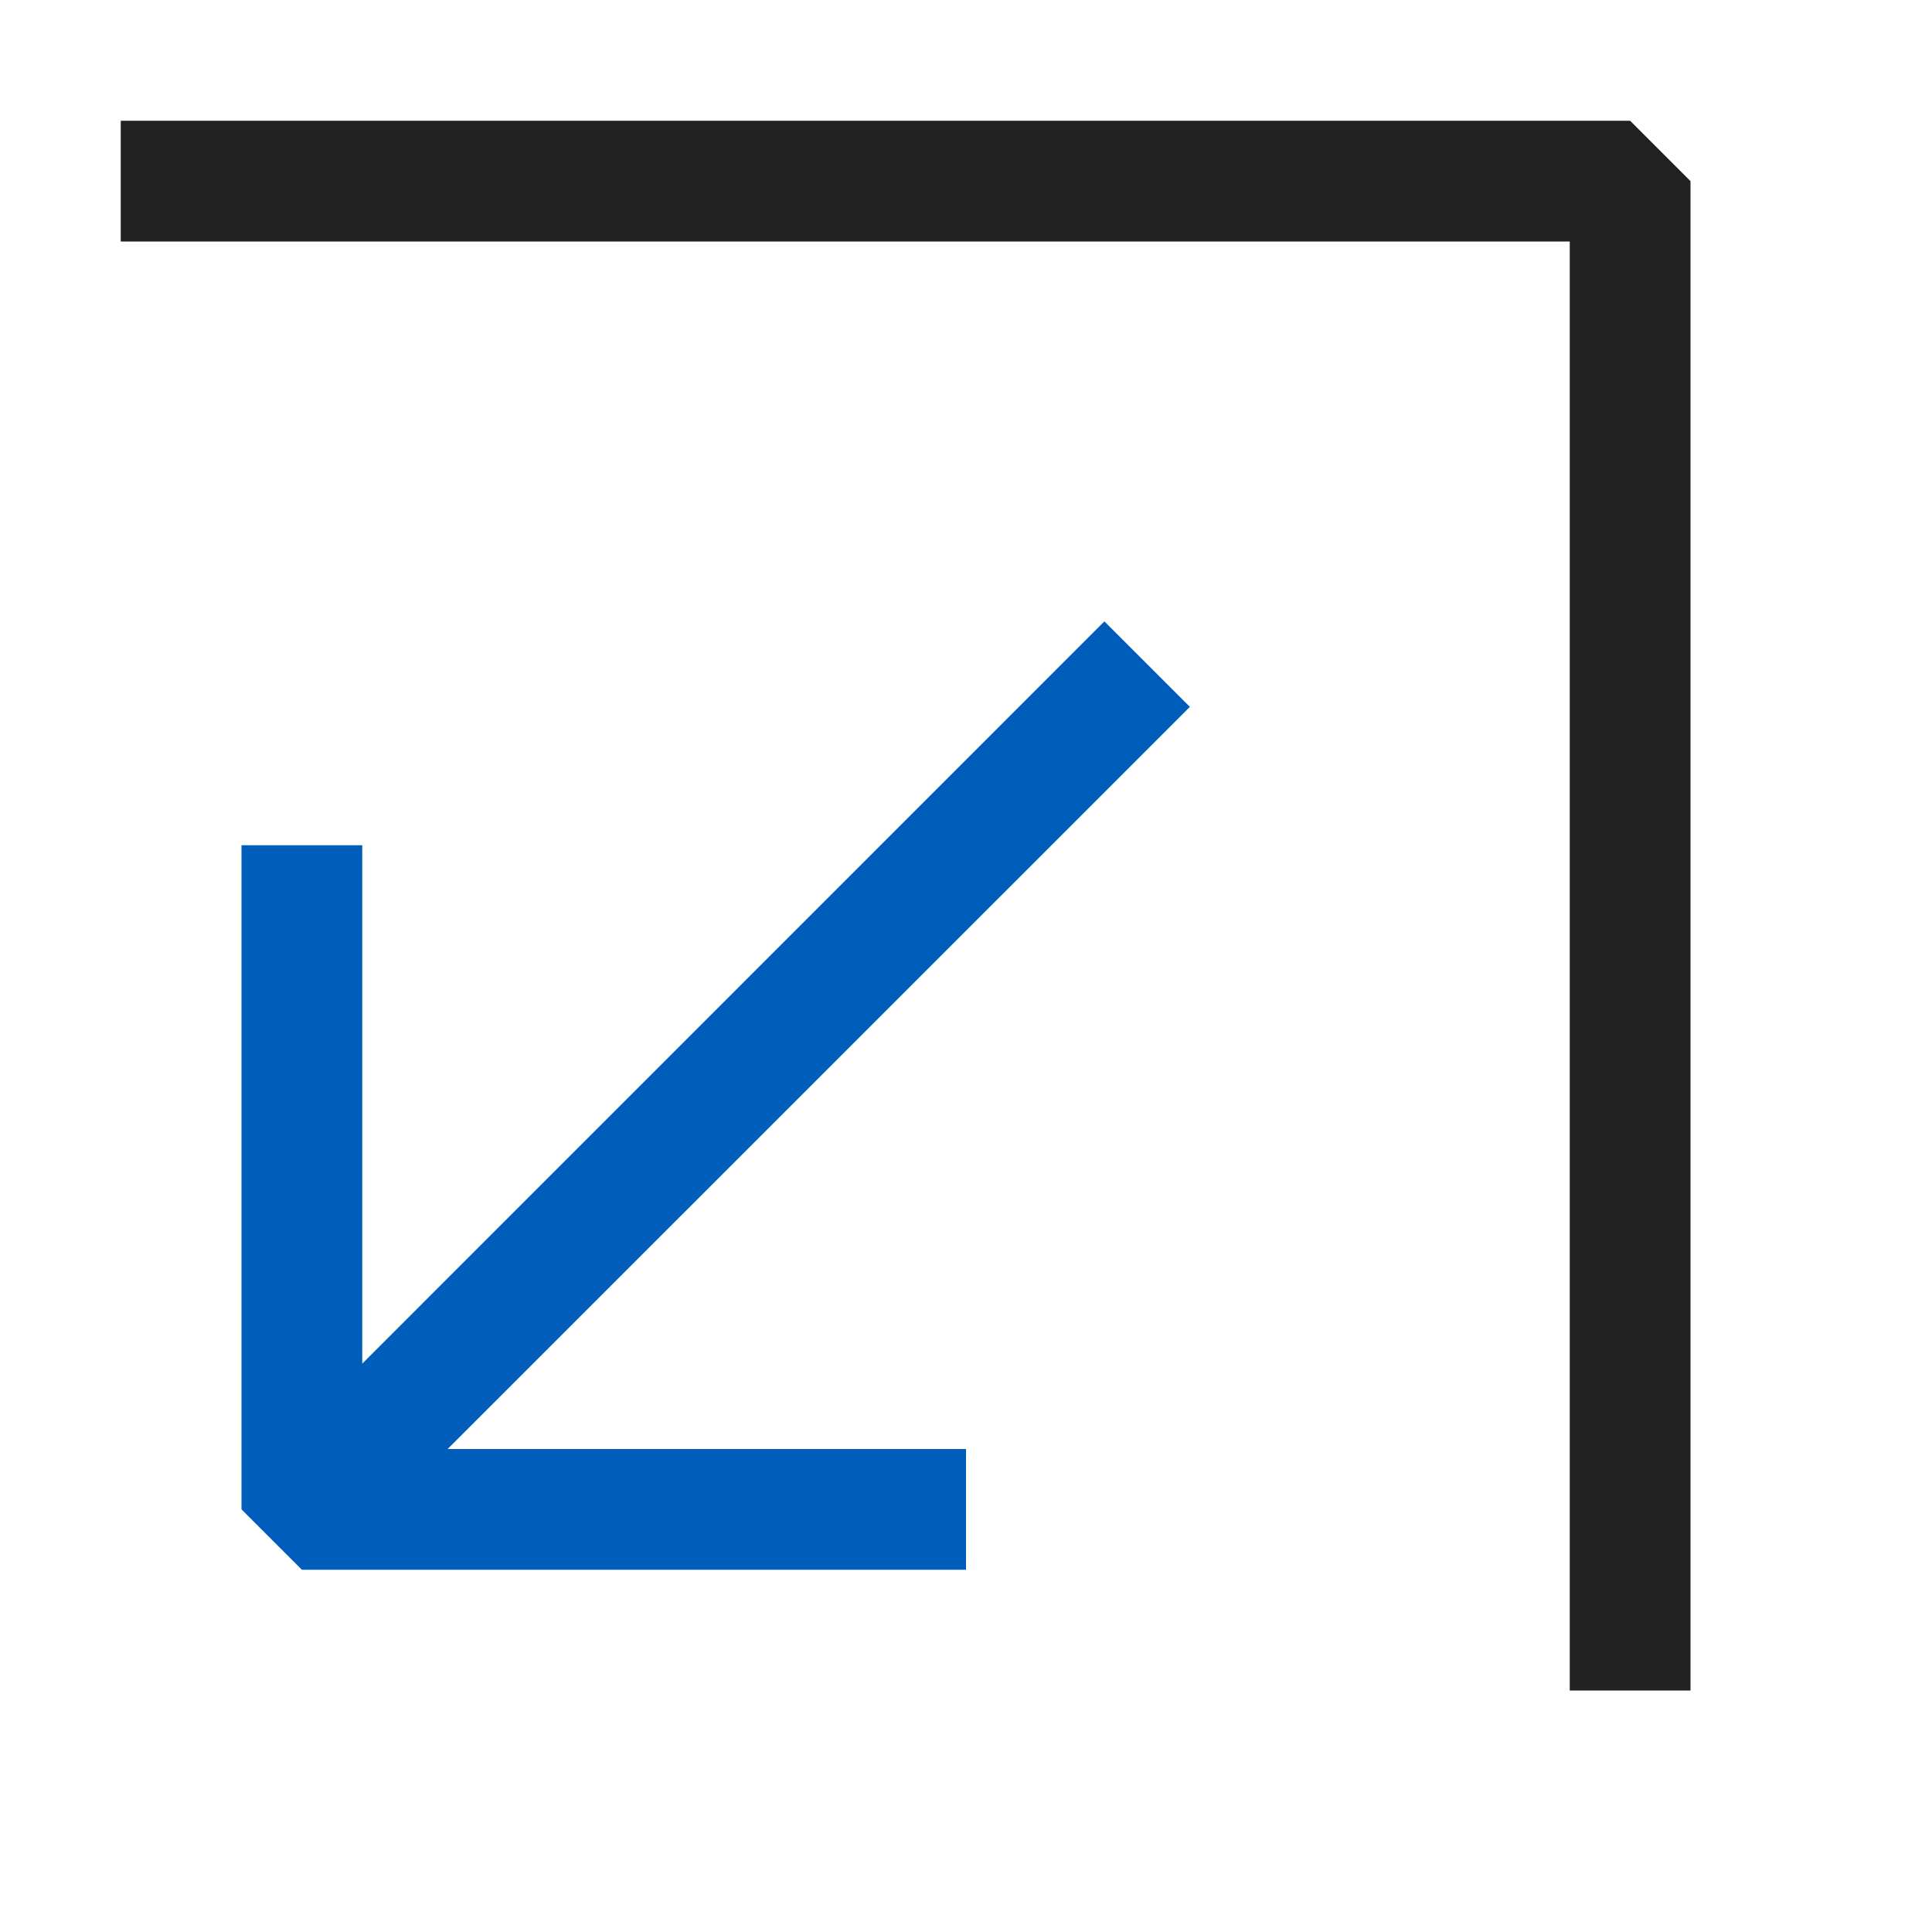 <svg xmlns="http://www.w3.org/2000/svg" viewBox="0 0 16 16">
  <defs>
    <style>.canvas{fill: none; opacity: 0;}.light-blue{fill: #005dba; opacity: 1;}.light-defaultgrey{fill: #212121; opacity: 1;}</style>
  </defs>
  <title>IconLightPopOut</title>
  <g id="canvas" class="canvas">
    <path class="canvas" d="M16,16H0V0H16Z" />
  </g>
  <g id="level-1">
    <path class="light-blue" d="M9.854,5.854,3.707,12H8v1H2.5L2,12.5V7H3v4.293L9.146,5.146Z" />
    <path class="light-defaultgrey" d="M14,14H13V2H1V1H13.5l.5.5Z" />
  </g>
</svg>
